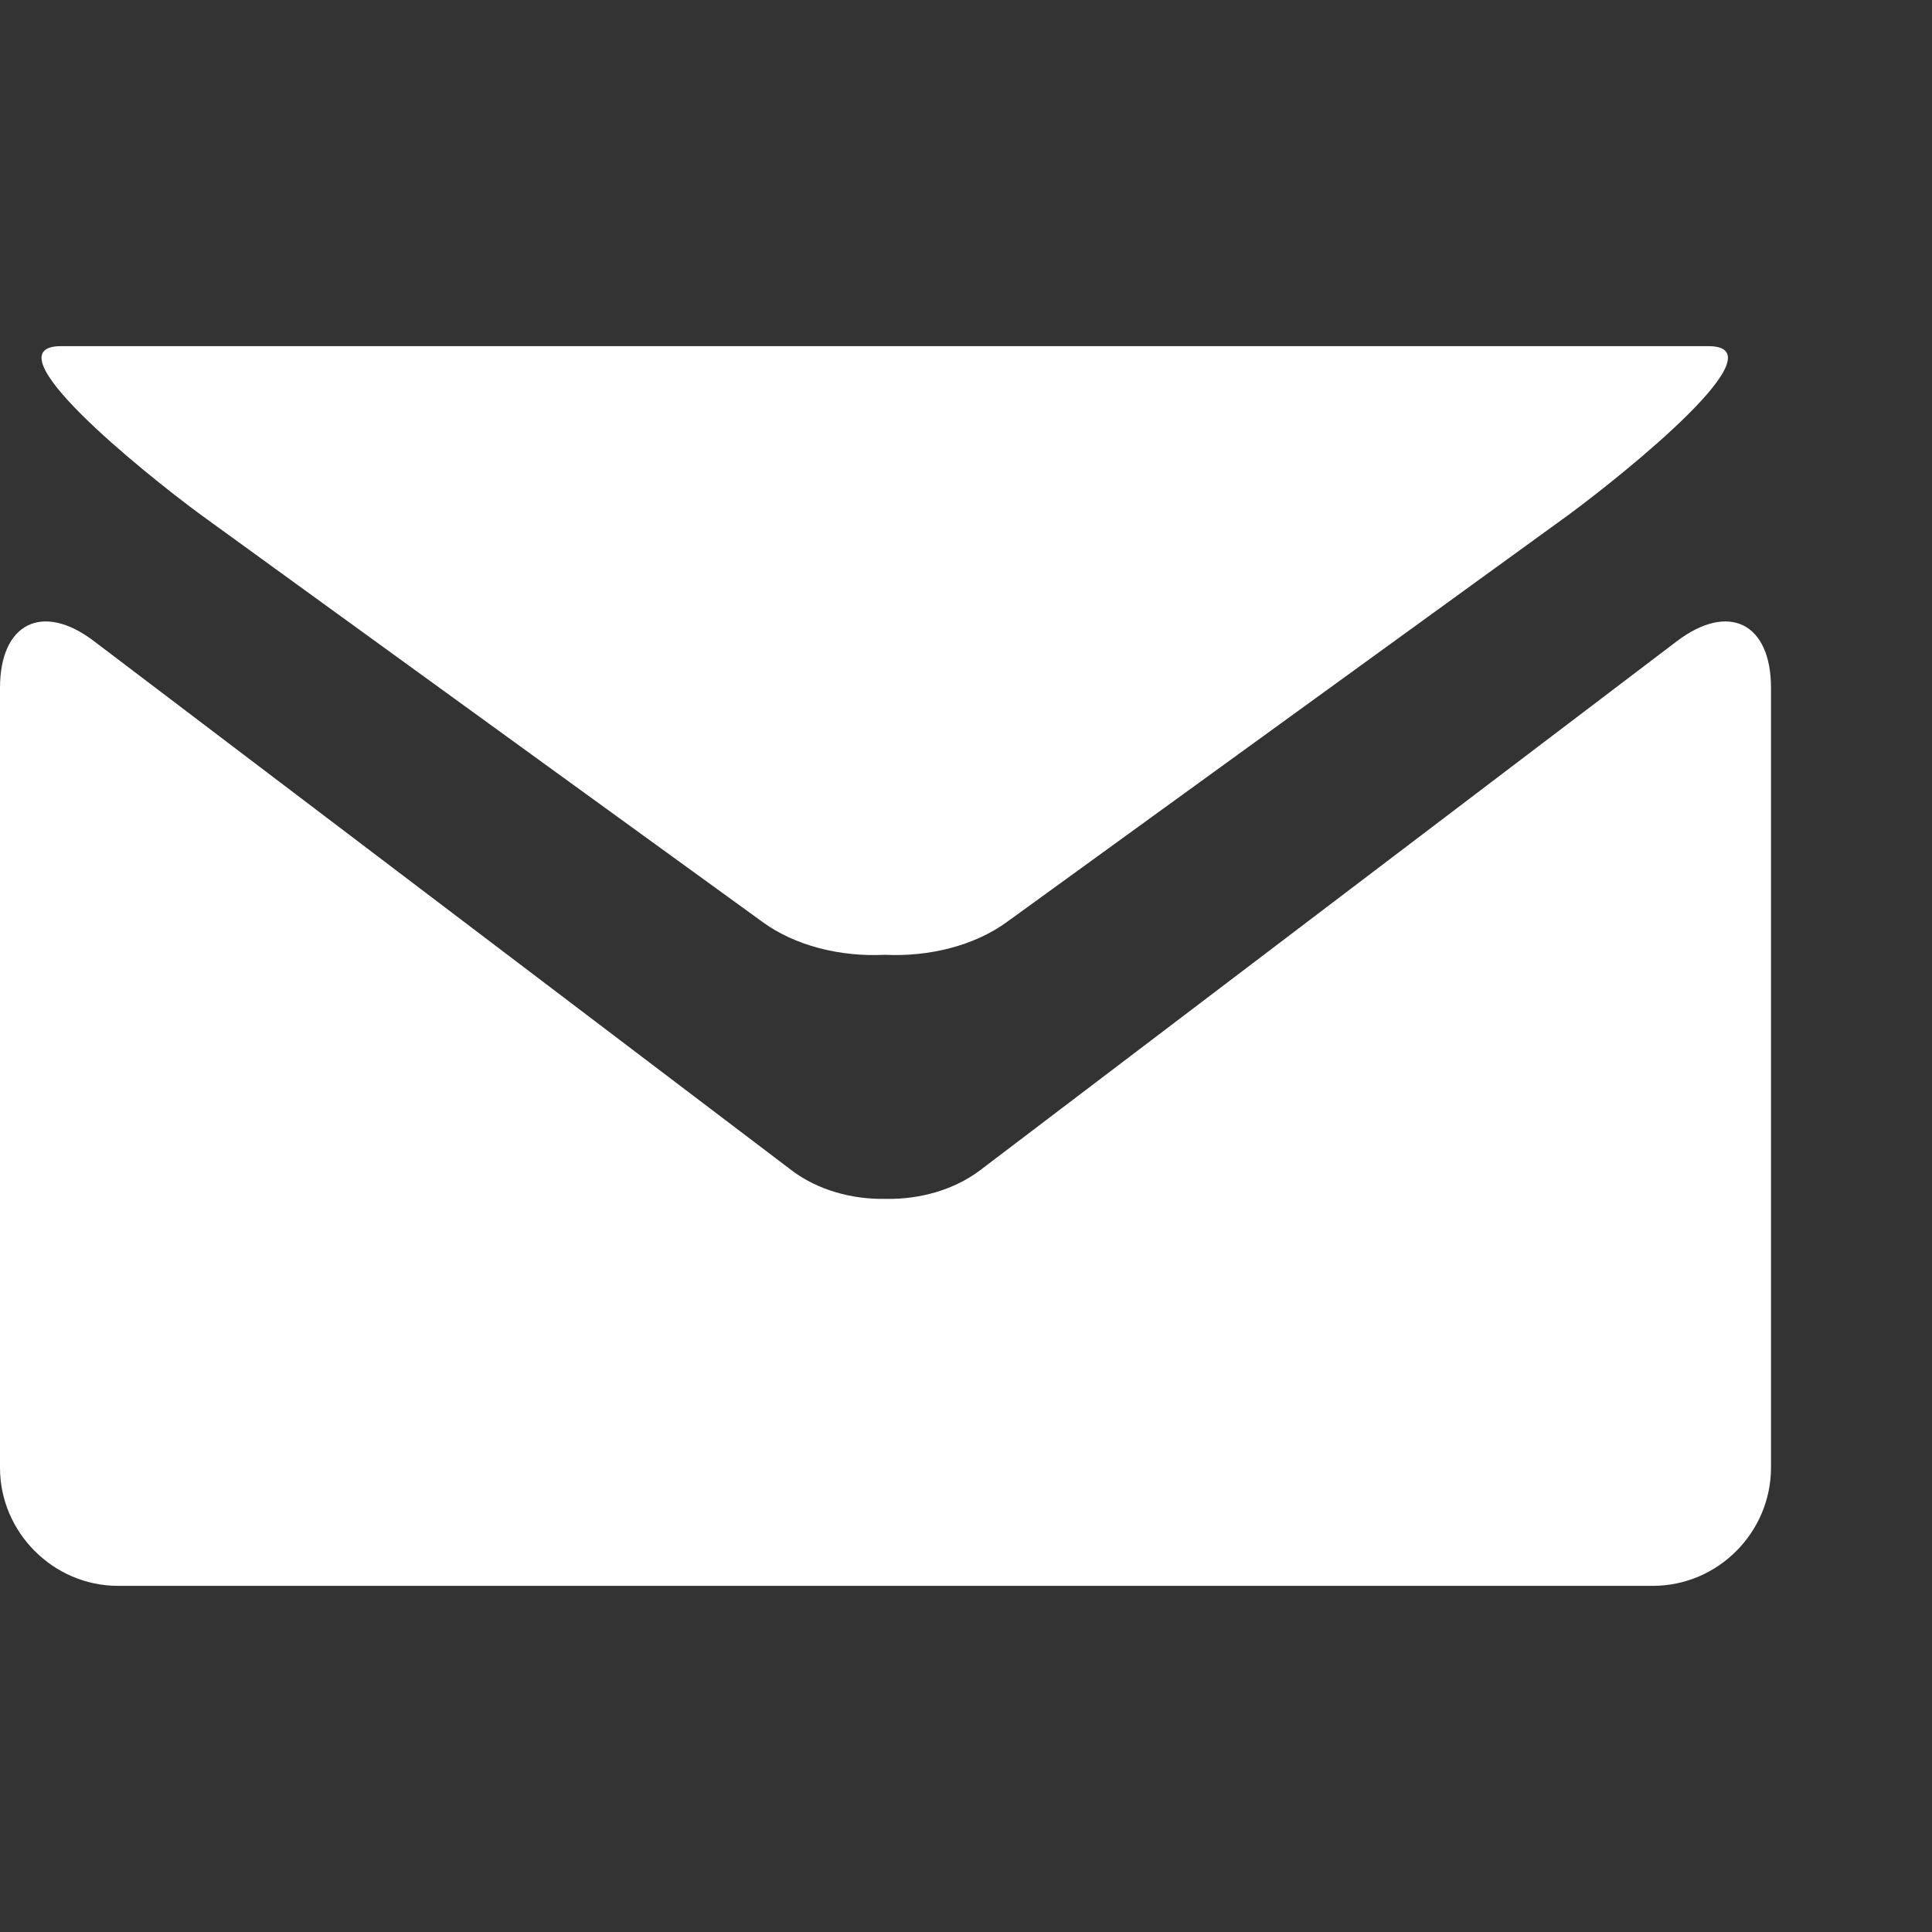 <?xml version="1.0" encoding="utf-8"?>
<!-- Generator: Adobe Illustrator 16.0.0, SVG Export Plug-In . SVG Version: 6.00 Build 0)  -->
<!DOCTYPE svg PUBLIC "-//W3C//DTD SVG 1.1//EN" "http://www.w3.org/Graphics/SVG/1.1/DTD/svg11.dtd">
<svg version="1.1" id="Capa_1" xmlns="http://www.w3.org/2000/svg" xmlns:xlink="http://www.w3.org/1999/xlink" x="0px" y="0px"
	 width="24px" height="24px" viewBox="0 0 24 24" enable-background="new 0 0 24 24" xml:space="preserve">
<rect x="0" y="0" width="24" height="24" fill="#333333" stroke="none"/>
<g>
	<path fill="#FFFFFF" d="M20.831,7.965l-8.658,6.574c-0.323,0.243-0.746,0.361-1.168,0.354c-0.423,0.008-0.848-0.11-1.17-0.354
		L1.168,7.965C0.529,7.478,0,7.739,0,8.546v9.687C0,19.036,0.663,19.7,1.466,19.7H11h9.532c0.809,0,1.468-0.664,1.468-1.47V8.546
		C22,7.739,21.475,7.478,20.831,7.965z"/>
	<path fill="#FFFFFF" d="M2.495,6.395l6.969,5.052c0.41,0.303,0.976,0.441,1.527,0.414c0.55,0.026,1.114-0.111,1.526-0.414
		l6.969-5.052C20.209,5.861,22.143,4.3,21.221,4.3H10.989H0.76C-0.161,4.3,1.769,5.861,2.495,6.395z"/>
</g>
</svg>
